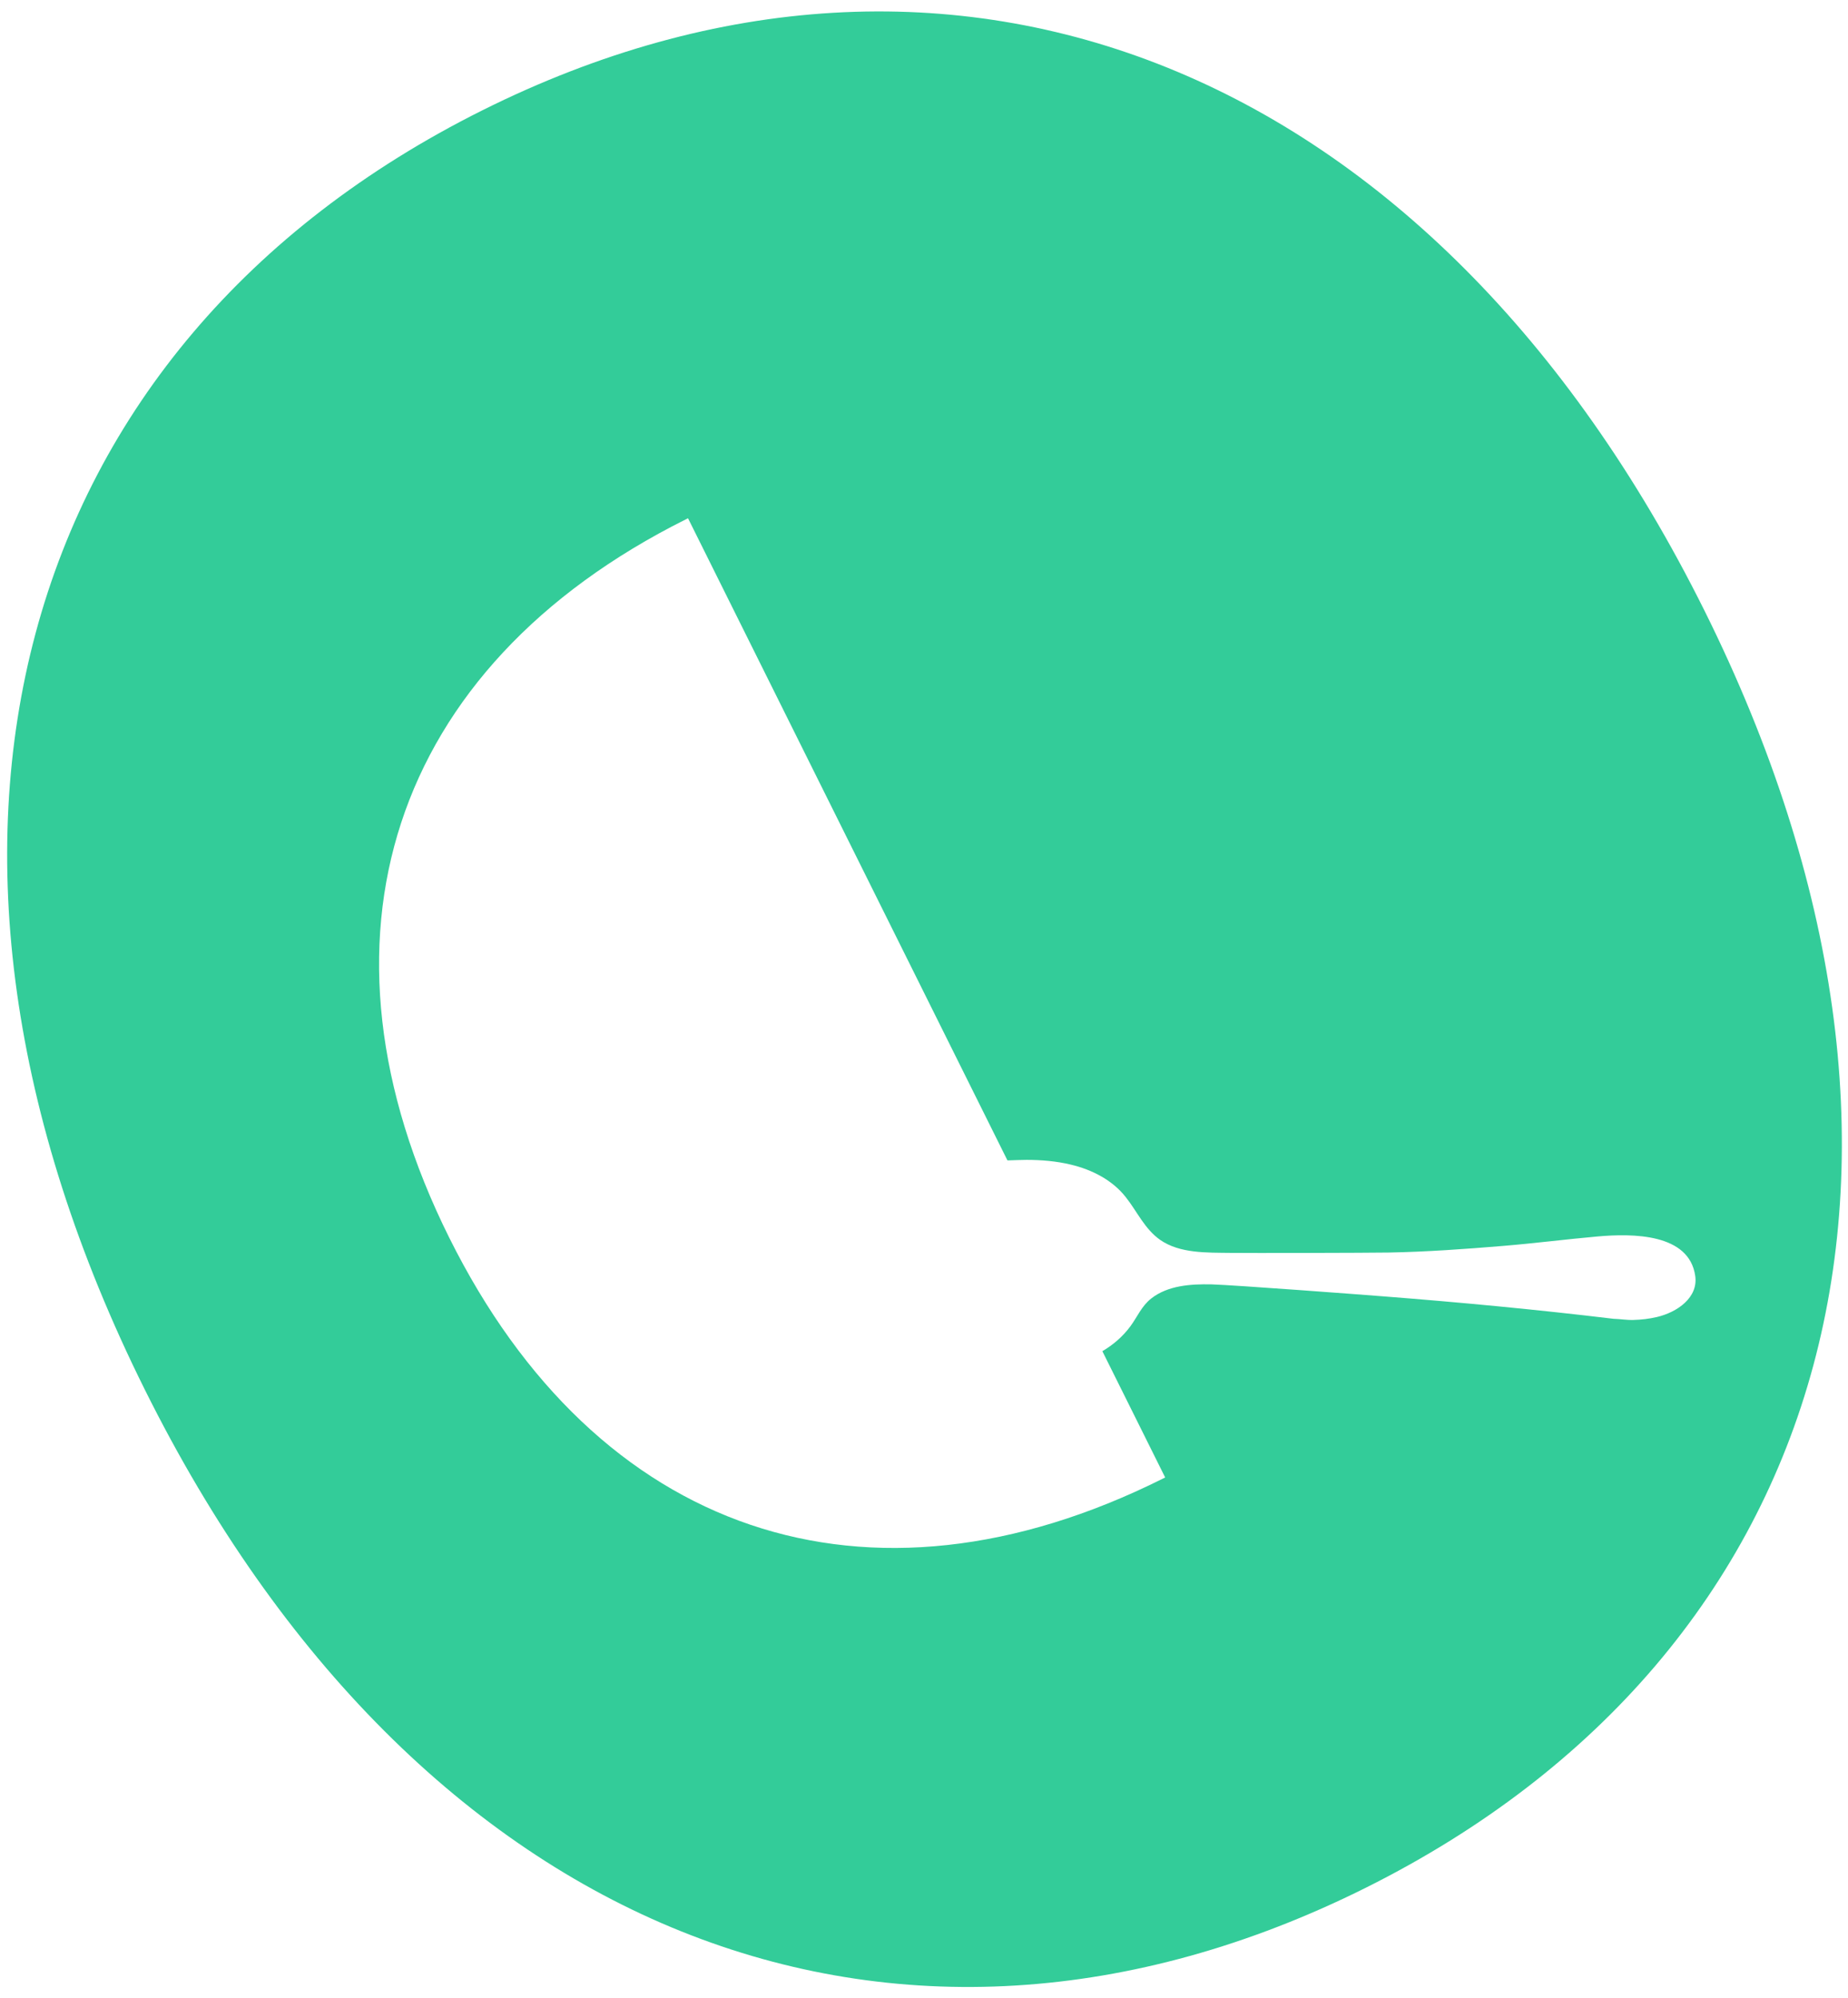 <svg width="111" height="120" viewBox="0 0 111 120" fill="none" xmlns="http://www.w3.org/2000/svg">
<path d="M102.374 36.669C86.056 3.865 57.161 -7.457 28.96 6.633C0.76 20.723 -7.614 50.679 8.7 83.474C25.013 116.269 53.85 127.474 82.06 113.379C110.269 99.284 118.687 69.464 102.374 36.669ZM99.515 79.111C99.052 79.219 98.585 79.272 98.109 79.285C97.7 79.298 97.327 79.226 96.918 79.216C92.309 78.662 87.69 78.225 83.053 77.865C81.791 77.764 74.221 77.194 72.76 77.147C71.502 77.123 70.145 77.216 69.151 77.994C68.562 78.457 68.318 79.097 67.895 79.668C67.432 80.293 66.856 80.783 66.213 81.161L69.986 88.747L69.852 88.814C52.073 97.697 35.842 92.151 26.981 74.339C18.121 56.527 23.413 40.081 41.191 31.198L41.326 31.13L60.512 69.701C60.512 69.701 60.544 69.696 60.557 69.701C60.921 69.688 61.285 69.674 61.653 69.67C62.552 69.671 63.442 69.744 64.308 69.952C65.607 70.26 66.819 70.891 67.613 71.901C68.304 72.77 68.748 73.82 69.695 74.483C70.875 75.299 72.507 75.238 73.909 75.257C74.982 75.272 82.082 75.257 83.407 75.236C85.699 75.193 87.986 75.029 90.283 74.838C92.17 74.682 94.049 74.441 95.941 74.272C98.079 74.08 101.463 74.088 101.824 76.642C102.011 77.943 100.742 78.824 99.515 79.111Z" fill="#33CC99"/>
</svg>
